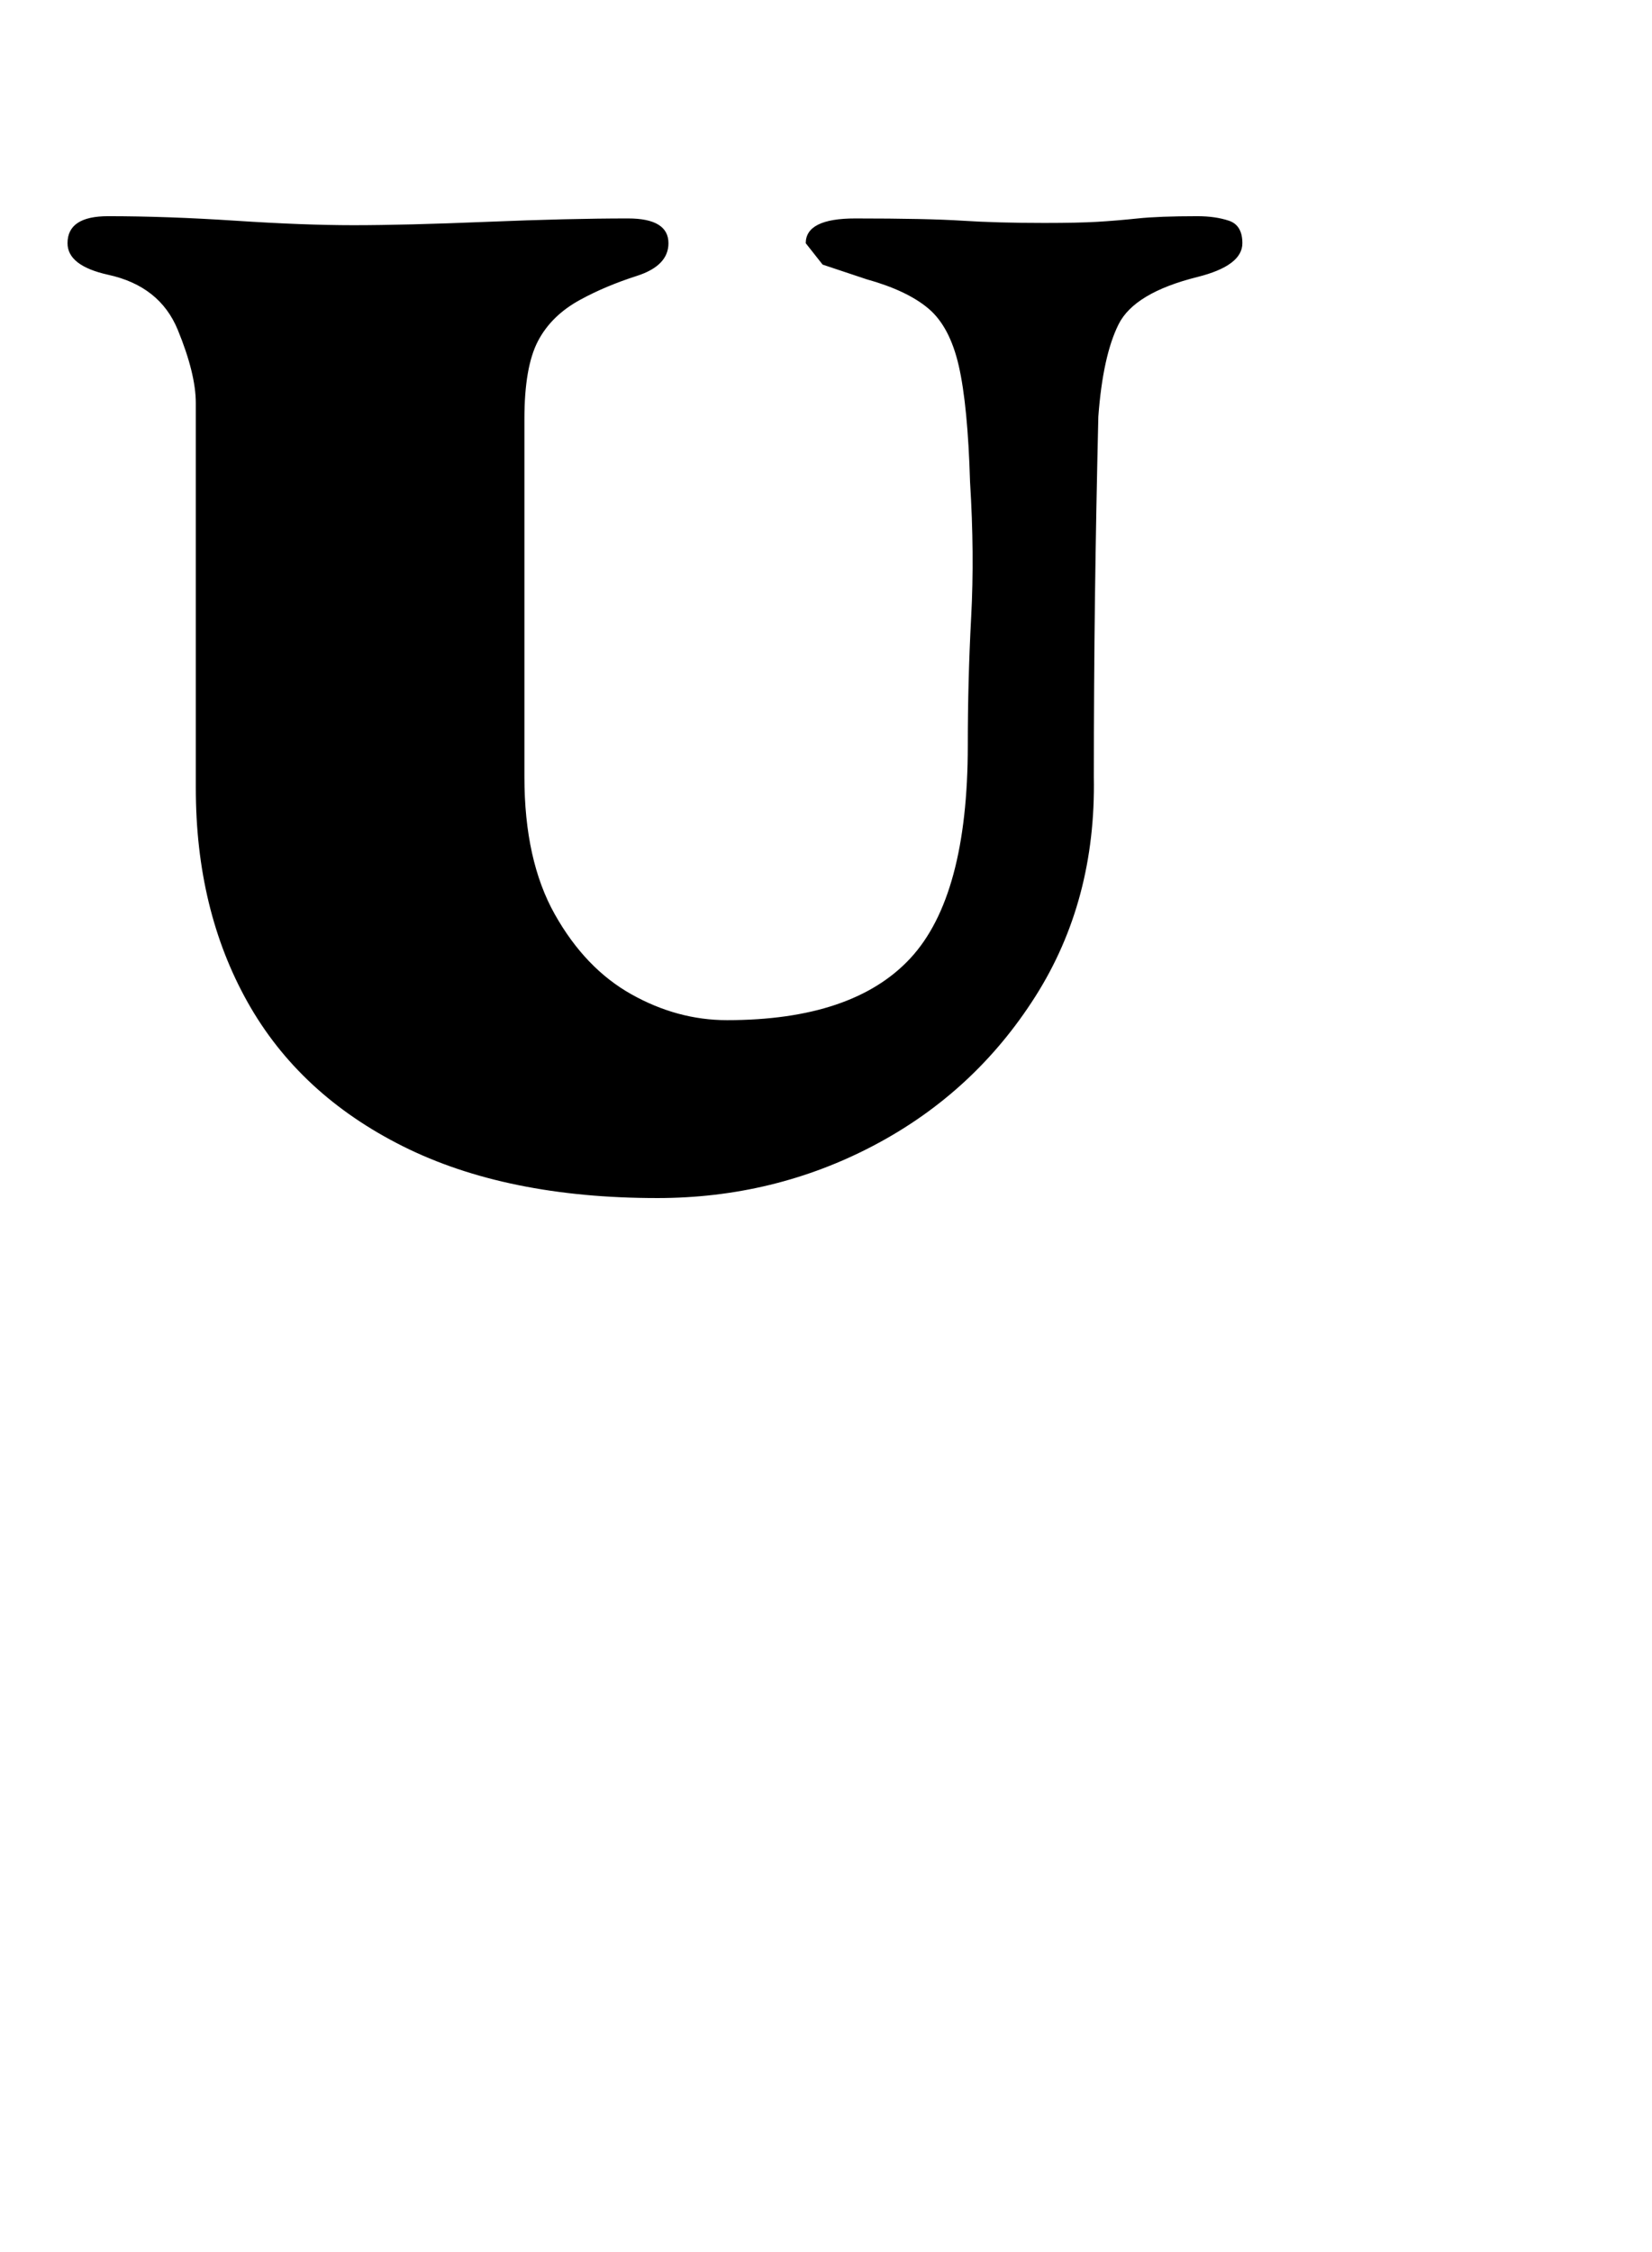 <?xml version="1.0" standalone="no"?>
<!DOCTYPE svg PUBLIC "-//W3C//DTD SVG 1.1//EN" "http://www.w3.org/Graphics/SVG/1.1/DTD/svg11.dtd" >
<svg xmlns="http://www.w3.org/2000/svg" xmlns:xlink="http://www.w3.org/1999/xlink" version="1.1" viewBox="-10 0 734 1000">
  <g transform="matrix(1 0 0 -1 0 800)">
   <path fill="currentColor"
d="M282 268q-67 0 -113 23t-69 64t-23 95v171q0 13 -8 32.5t-31 24.5q-18 4 -18 14q0 12 18 12q26 0 56.5 -2t52.5 -2q23 0 59.5 1.5t62.5 1.5q18 0 18 -11q0 -10 -14 -14.5t-25 -10.5q-13 -7 -19 -18.5t-6 -34.5v-159q0 -37 13.5 -61t34 -35.5t42.5 -11.5q56 0 81.5 27.5
t25.5 94.5q0 29 1.5 57t-0.5 60q-1 34 -5 51.5t-13.5 25.5t-27.5 13l-19.5 6.5t-7.5 9.5q0 11 22 11q32 0 47.5 -1t36.5 -1q15 0 23.5 0.5t18 1.5t26.5 1q8 0 14 -2t6 -10q0 -10 -20 -15q-28 -7 -35 -21t-9 -41q-1 -42 -1.5 -80.5t-0.5 -79.5q1 -55 -26 -97.5t-71.5 -66
t-96.5 -23.5z" />
  </g>

</svg>
